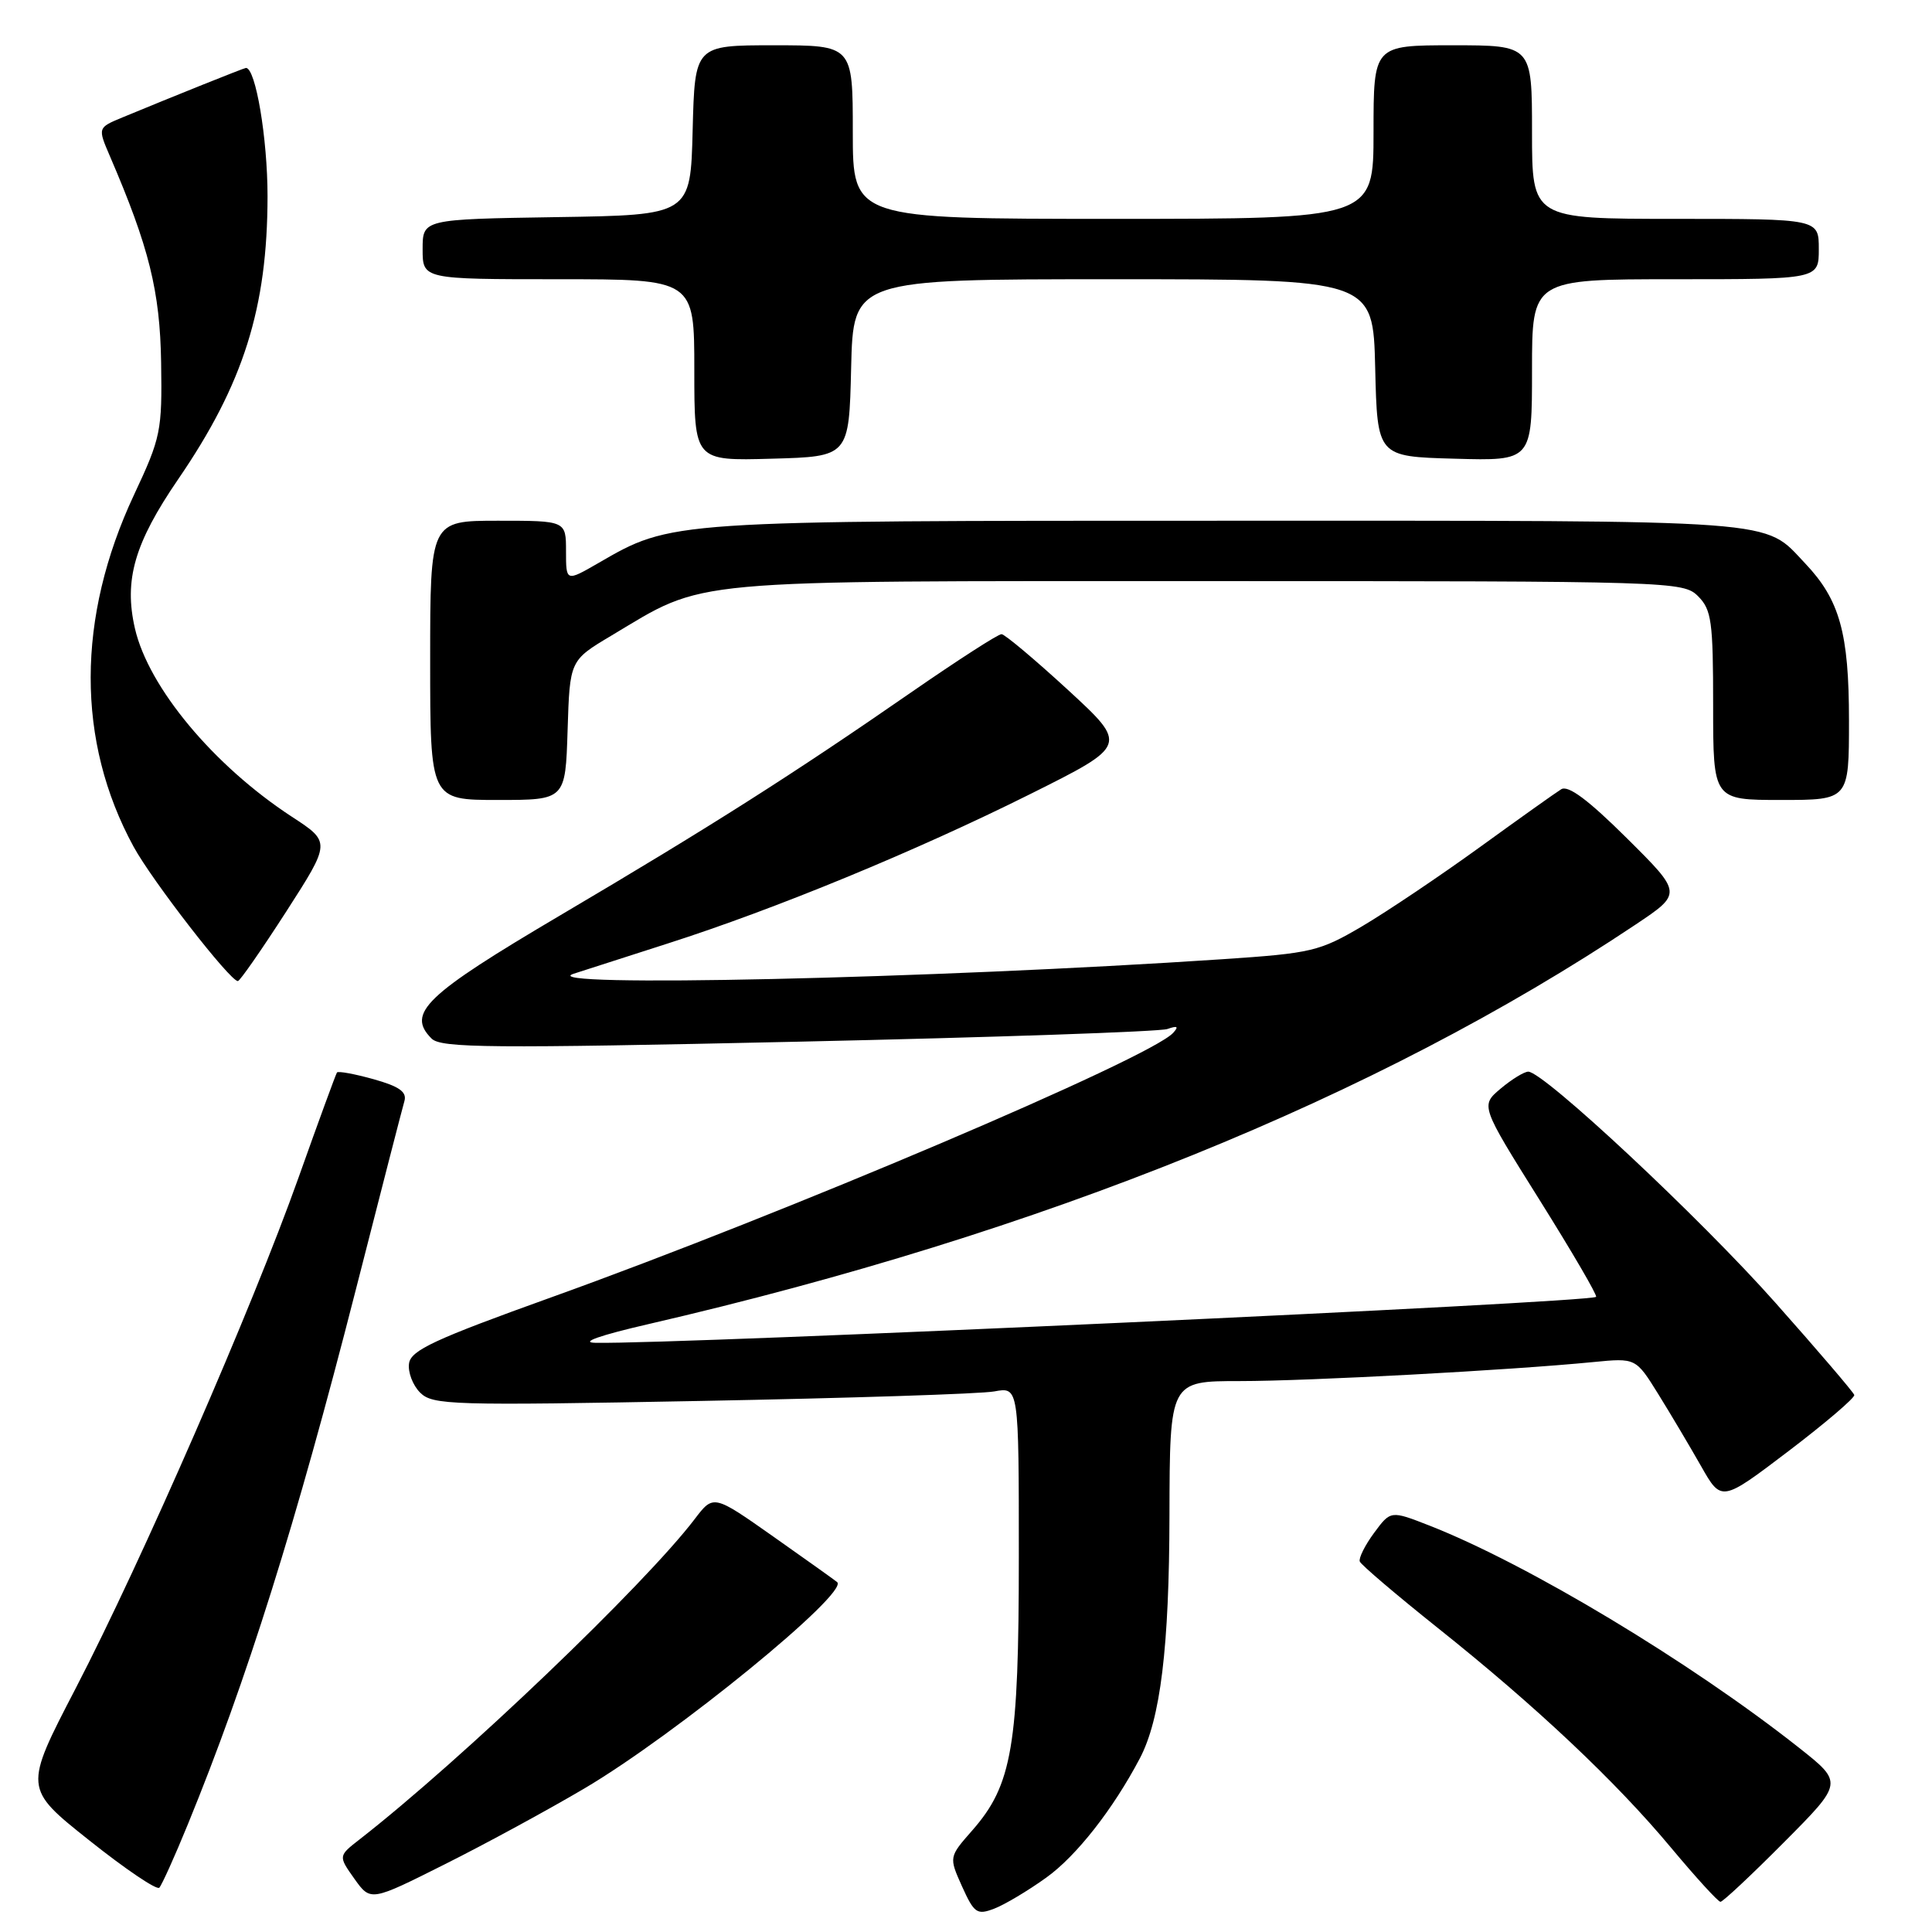<?xml version="1.0" encoding="UTF-8" standalone="no"?>
<!DOCTYPE svg PUBLIC "-//W3C//DTD SVG 1.1//EN" "http://www.w3.org/Graphics/SVG/1.1/DTD/svg11.dtd" >
<svg xmlns="http://www.w3.org/2000/svg" xmlns:xlink="http://www.w3.org/1999/xlink" version="1.1" viewBox="0 0 256 256">
 <g >
 <path fill="currentColor"
d=" M 138.64 248.79 C 142.63 245.93 147.48 239.74 151.03 233.00 C 153.77 227.79 154.93 218.31 154.96 200.75 C 155.00 183.00 155.00 183.00 164.27 183.00 C 173.40 183.00 200.15 181.56 211.12 180.48 C 216.75 179.93 216.75 179.93 219.72 184.71 C 221.36 187.35 223.91 191.65 225.40 194.27 C 228.10 199.03 228.10 199.03 237.00 192.27 C 241.89 188.55 245.81 185.20 245.70 184.84 C 245.59 184.47 240.89 178.97 235.25 172.62 C 225.33 161.43 204.53 141.99 202.50 142.00 C 201.95 142.01 200.30 143.02 198.84 144.25 C 196.17 146.50 196.17 146.50 204.00 159.00 C 208.31 165.88 211.68 171.65 211.49 171.84 C 210.74 172.60 89.72 178.15 78.91 177.93 C 76.78 177.89 79.42 176.95 85.97 175.44 C 138.12 163.38 182.36 145.47 216.71 122.52 C 222.92 118.37 222.92 118.37 215.56 111.06 C 210.45 105.99 207.80 104.01 206.87 104.58 C 206.14 105.03 201.25 108.51 196.02 112.30 C 190.78 116.09 183.80 120.78 180.50 122.73 C 174.84 126.06 173.80 126.31 162.00 127.10 C 123.44 129.68 70.36 130.87 76.00 129.03 C 77.38 128.58 83.00 126.77 88.50 125.01 C 102.72 120.46 121.40 112.76 136.49 105.23 C 149.47 98.75 149.47 98.75 141.49 91.40 C 137.09 87.36 133.14 84.04 132.71 84.03 C 132.27 84.01 126.88 87.49 120.72 91.75 C 105.00 102.64 94.12 109.55 74.21 121.30 C 56.34 131.85 53.82 134.25 57.19 137.62 C 58.44 138.87 64.99 138.93 105.75 138.03 C 131.67 137.46 153.69 136.70 154.68 136.35 C 156.02 135.88 156.22 136.01 155.45 136.86 C 152.36 140.23 104.08 160.76 73.00 171.92 C 57.59 177.46 54.45 178.91 54.20 180.66 C 54.03 181.81 54.69 183.55 55.67 184.53 C 57.33 186.18 59.76 186.26 92.97 185.63 C 112.51 185.26 129.96 184.70 131.75 184.37 C 135.00 183.77 135.00 183.77 135.00 206.20 C 135.00 231.37 134.13 236.51 128.82 242.55 C 125.73 246.07 125.73 246.07 127.48 249.97 C 129.08 253.51 129.46 253.78 131.73 252.91 C 133.10 252.39 136.21 250.54 138.64 248.79 Z  M 77.45 236.97 C 89.50 229.86 112.52 211.06 110.93 209.64 C 110.69 209.43 106.91 206.73 102.52 203.64 C 94.54 198.02 94.54 198.02 92.07 201.26 C 85.44 209.98 61.19 233.17 47.66 243.72 C 44.82 245.93 44.82 245.93 46.96 248.95 C 49.11 251.96 49.11 251.96 58.95 247.02 C 64.37 244.31 72.69 239.78 77.45 236.97 Z  M 236.39 244.11 C 244.24 236.22 244.24 236.22 238.37 231.58 C 223.96 220.20 202.39 207.23 189.39 202.14 C 184.27 200.14 184.27 200.14 182.07 203.12 C 180.86 204.76 180.01 206.47 180.18 206.91 C 180.36 207.36 185.00 211.31 190.50 215.70 C 203.53 226.08 214.14 236.08 221.48 244.90 C 224.74 248.80 227.66 252.00 227.97 252.00 C 228.29 252.00 232.08 248.45 236.39 244.11 Z  M 24.88 241.76 C 32.69 222.69 39.22 201.91 47.12 171.00 C 50.42 158.07 53.33 146.77 53.59 145.89 C 53.93 144.68 52.89 143.95 49.50 143.00 C 46.99 142.30 44.81 141.90 44.65 142.11 C 44.50 142.33 42.21 148.57 39.57 156.00 C 33.41 173.32 18.82 206.76 10.02 223.73 C 3.15 236.96 3.15 236.96 11.83 243.86 C 16.60 247.66 20.77 250.48 21.11 250.13 C 21.44 249.78 23.14 246.02 24.88 241.76 Z  M 37.92 120.80 C 43.84 111.59 43.84 111.59 38.67 108.22 C 28.30 101.44 19.68 91.09 17.88 83.28 C 16.40 76.85 17.82 71.96 23.61 63.50 C 32.27 50.86 35.44 40.79 35.45 26.00 C 35.45 18.35 33.88 9.00 32.59 9.00 C 32.35 9.00 23.00 12.75 16.22 15.56 C 12.94 16.92 12.94 16.92 14.57 20.71 C 19.76 32.77 21.20 38.58 21.35 48.04 C 21.49 57.12 21.32 57.97 17.77 65.54 C 10.12 81.86 10.10 98.22 17.69 112.17 C 20.15 116.69 30.47 130.00 31.52 130.00 C 31.78 130.00 34.66 125.86 37.92 120.80 Z  M 75.21 96.76 C 75.50 87.51 75.50 87.51 80.98 84.24 C 93.72 76.64 89.74 77.00 160.04 77.00 C 221.67 77.00 223.04 77.04 225.00 79.00 C 226.79 80.79 227.00 82.33 227.00 93.50 C 227.00 106.00 227.00 106.00 236.00 106.00 C 245.00 106.00 245.00 106.00 245.00 95.47 C 245.00 83.88 243.77 79.48 239.20 74.66 C 233.58 68.74 237.06 69.00 162.73 69.00 C 88.47 69.00 89.05 68.96 79.25 74.63 C 75.00 77.08 75.00 77.08 75.00 73.04 C 75.00 69.00 75.00 69.00 66.00 69.00 C 57.00 69.00 57.00 69.00 57.00 87.50 C 57.00 106.00 57.00 106.00 65.96 106.00 C 74.92 106.00 74.92 106.00 75.21 96.76 Z  M 112.78 48.75 C 113.06 37.00 113.06 37.00 147.50 37.00 C 181.94 37.00 181.94 37.00 182.22 48.75 C 182.50 60.50 182.50 60.50 192.75 60.78 C 203.00 61.07 203.00 61.07 203.00 49.03 C 203.00 37.00 203.00 37.00 222.00 37.00 C 241.00 37.00 241.00 37.00 241.00 33.00 C 241.00 29.00 241.00 29.00 222.00 29.00 C 203.00 29.00 203.00 29.00 203.00 17.50 C 203.00 6.00 203.00 6.00 192.50 6.00 C 182.00 6.00 182.00 6.00 182.00 17.50 C 182.00 29.00 182.00 29.00 147.50 29.00 C 113.00 29.00 113.00 29.00 113.00 17.50 C 113.00 6.00 113.00 6.00 102.53 6.00 C 92.07 6.00 92.07 6.00 91.78 17.25 C 91.50 28.50 91.50 28.50 73.75 28.77 C 56.00 29.05 56.00 29.05 56.00 33.02 C 56.00 37.00 56.00 37.00 74.00 37.00 C 92.00 37.00 92.00 37.00 92.00 49.03 C 92.00 61.07 92.00 61.07 102.25 60.78 C 112.50 60.50 112.50 60.50 112.78 48.75 Z "/>
</g>
</svg>